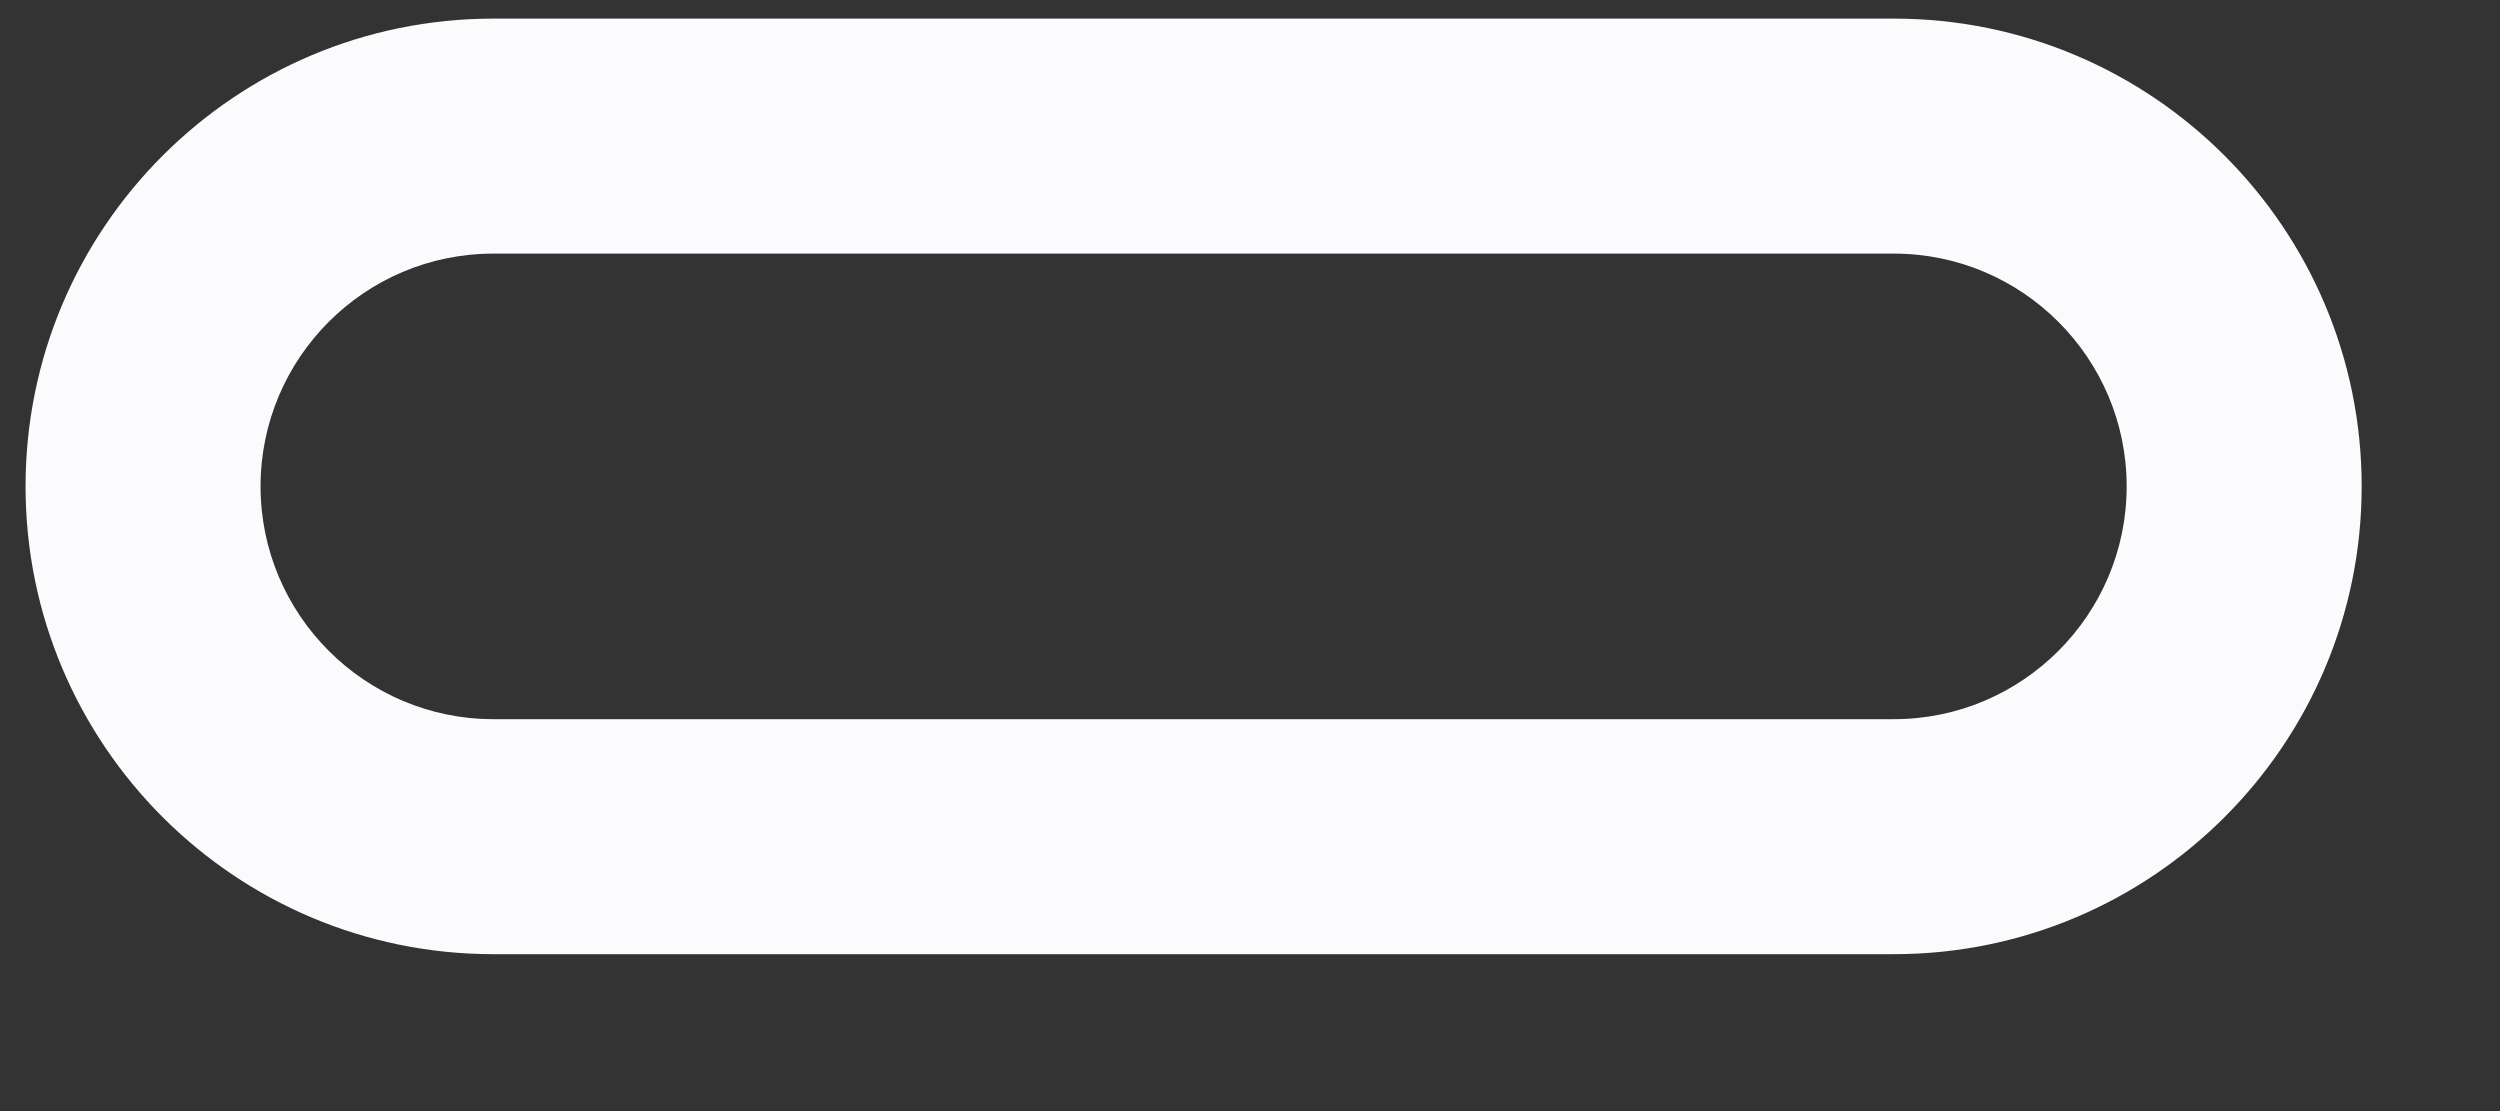 <?xml version="1.0" encoding="UTF-8" standalone="no"?><svg width='9' height='4' viewBox='0 0 9 4' fill='none' xmlns='http://www.w3.org/2000/svg'>
<rect x="0" y="0" width="9" height="4" fill="#333333" stroke="none"/>
<path fill-rule='evenodd' clip-rule='evenodd' d='M0.092 1.751C0.092 0.822 0.846 0.067 1.776 0.067H6.818C7.748 0.067 8.502 0.822 8.502 1.751C8.502 2.68 7.748 3.435 6.818 3.435H1.776C0.846 3.435 0.092 2.68 0.092 1.751ZM1.776 0.913C1.313 0.913 0.938 1.289 0.938 1.751C0.938 2.213 1.314 2.589 1.776 2.589H6.818C7.28 2.589 7.656 2.213 7.656 1.751C7.656 1.289 7.28 0.913 6.818 0.913H1.776Z' fill='#FBFBFE'/>
</svg>
